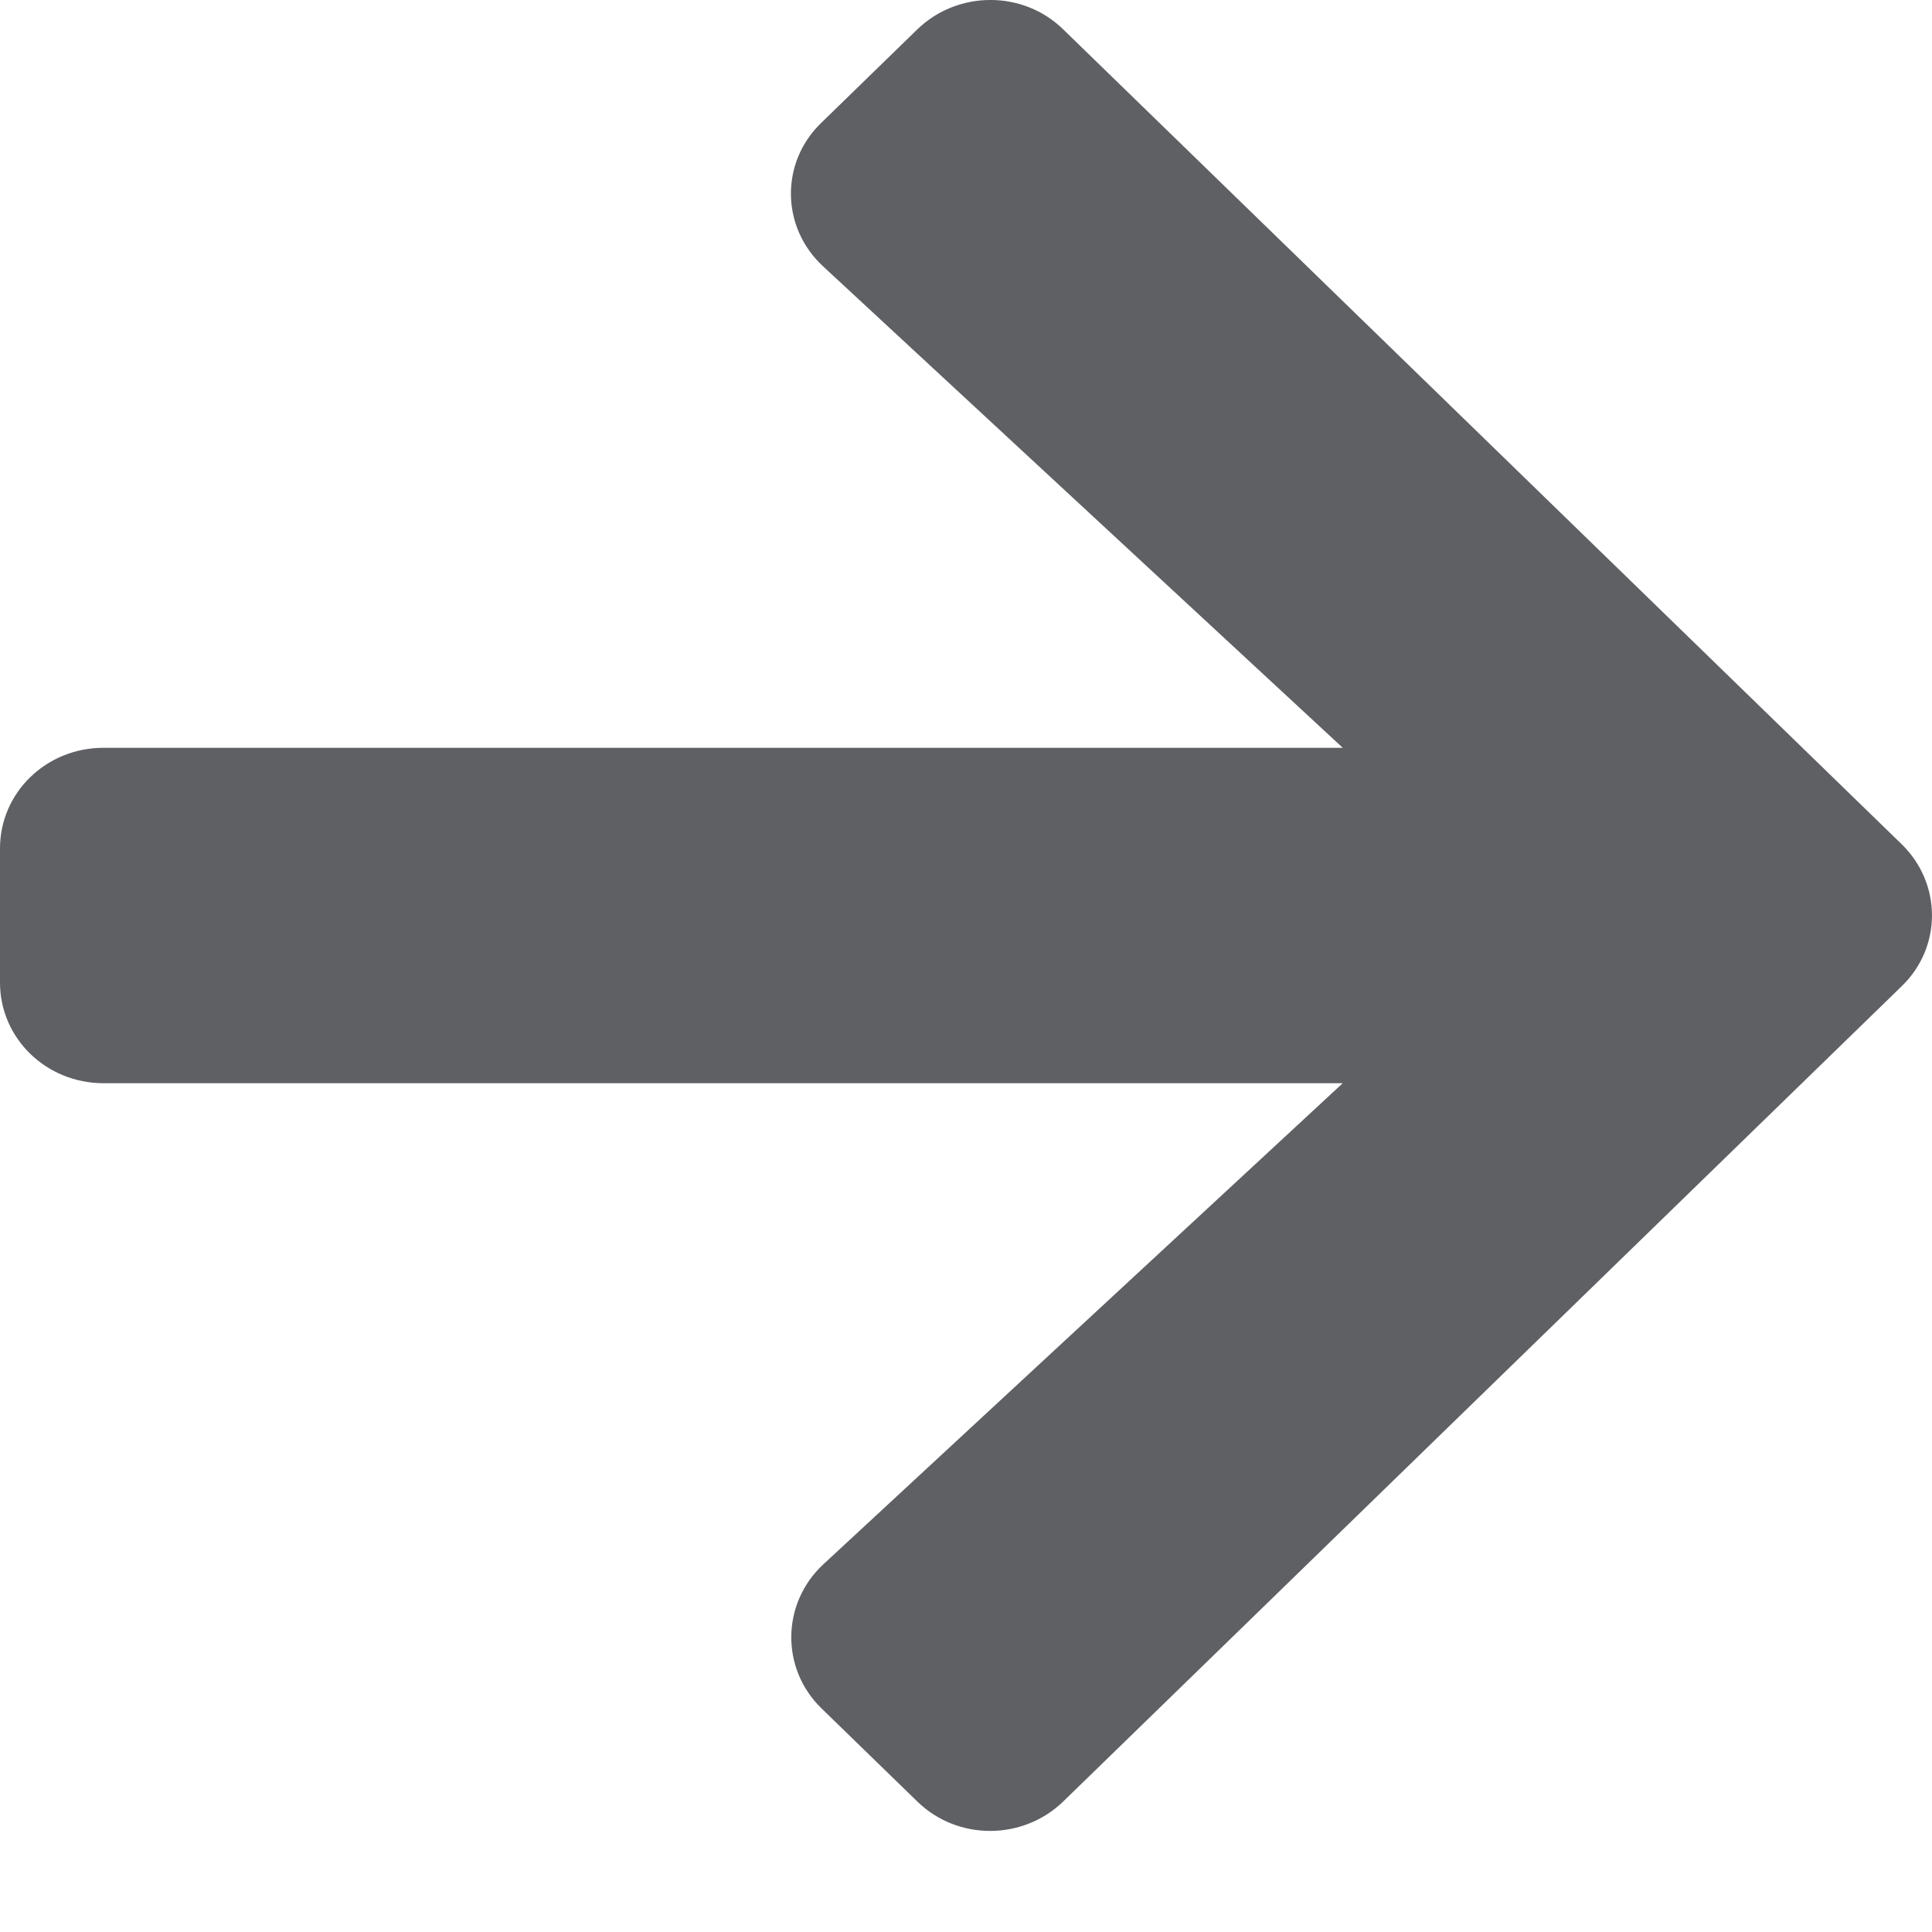 <?xml version="1.0" encoding="UTF-8"?>
<svg width="18px" height="18px" viewBox="0 0 18 18" version="1.1" xmlns="http://www.w3.org/2000/svg" xmlns:xlink="http://www.w3.org/1999/xlink">
    <!-- Generator: sketchtool 49 (51002) - http://www.bohemiancoding.com/sketch -->
    <title>EFC874F0-414F-47E6-8C02-B299C0EB89FA</title>
    <desc>Created with sketchtool.</desc>
    <defs>
        <path d="M605.653,342.143 L606.545,341.275 C606.923,340.908 607.533,340.908 607.907,341.275 L615.717,348.865 C616.094,349.232 616.094,349.826 615.717,350.189 L607.907,357.783 C607.529,358.15 606.919,358.15 606.545,357.783 L605.653,356.916 C605.272,356.545 605.28,355.939 605.669,355.576 L610.51,351.092 L598.964,351.092 C598.43,351.092 598,350.674 598,350.154 L598,348.904 C598,348.385 598.43,347.967 598.964,347.967 L610.51,347.967 L605.669,343.482 C605.276,343.119 605.267,342.514 605.653,342.143 Z" id="path-1"></path>
    </defs>
    <g id="Page-1" stroke="none" stroke-width="1" fill="none" fill-rule="evenodd">
        <g id="Icons" transform="translate(-598, -341)">
            <mask id="mask-2" fill="white">
                <use xlink:href="#path-1"></use>
            </mask>
            <use id="arrow-right-copy" fill="#5E6064" fill-rule="nonzero" transform="translate(607, 349.529) rotate(-360) translate(-607, -349.529) " xlink:href="#path-1"></use>
        </g>
    </g>
</svg>